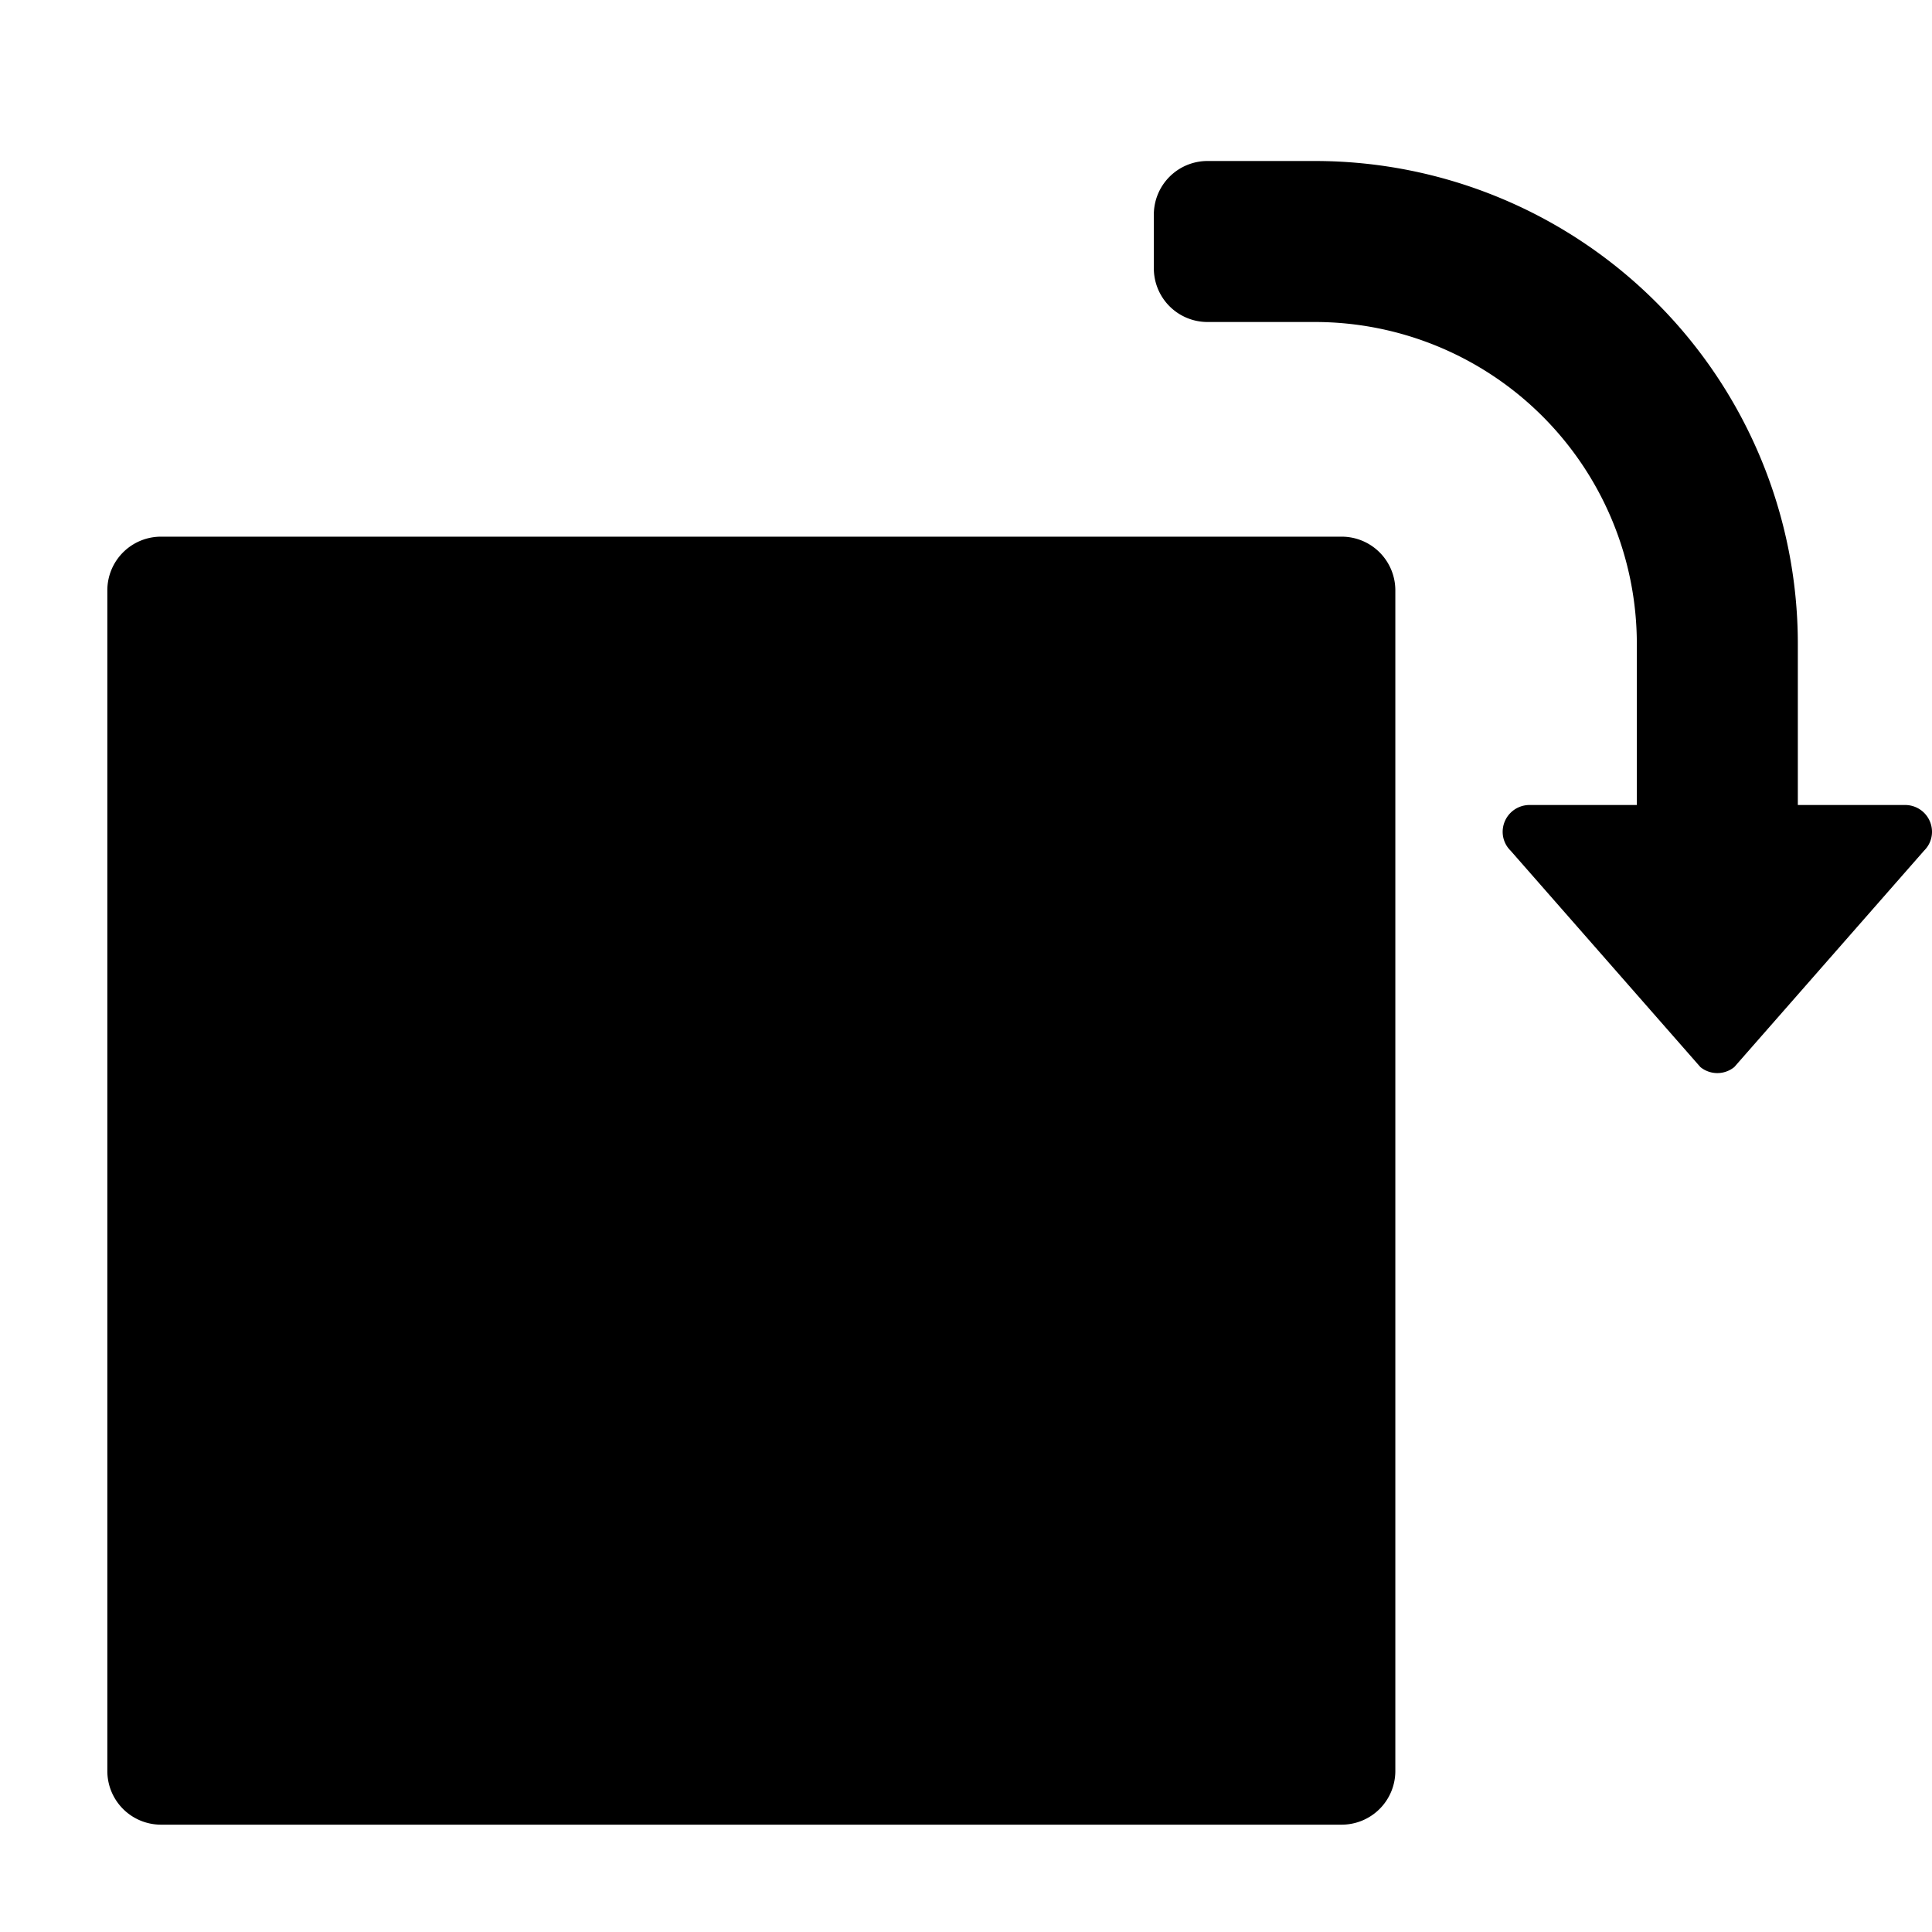 <svg xmlns="http://www.w3.org/2000/svg" height="36" viewBox="0 0 36 36" width="36"><path d="M25 10H3a1 1 0 0 0-1 1v22a1 1 0 0 0 1 1h22a1 1 0 0 0 1-1V11a1 1 0 0 0-1-1Z"/><path d="M35.5 15h-2v-3a9 9 0 0 0-9-9h-2a1 1 0 0 0-1 1v1a1 1 0 0 0 1 1h2a6 6 0 0 1 6 6v3h-2a.5.5 0 0 0-.5.5.49.49 0 0 0 .147.35l3.537 4.033a.5.5 0 0 0 .632 0l3.537-4.033A.49.49 0 0 0 36 15.5a.5.5 0 0 0-.5-.5Z"/></svg>